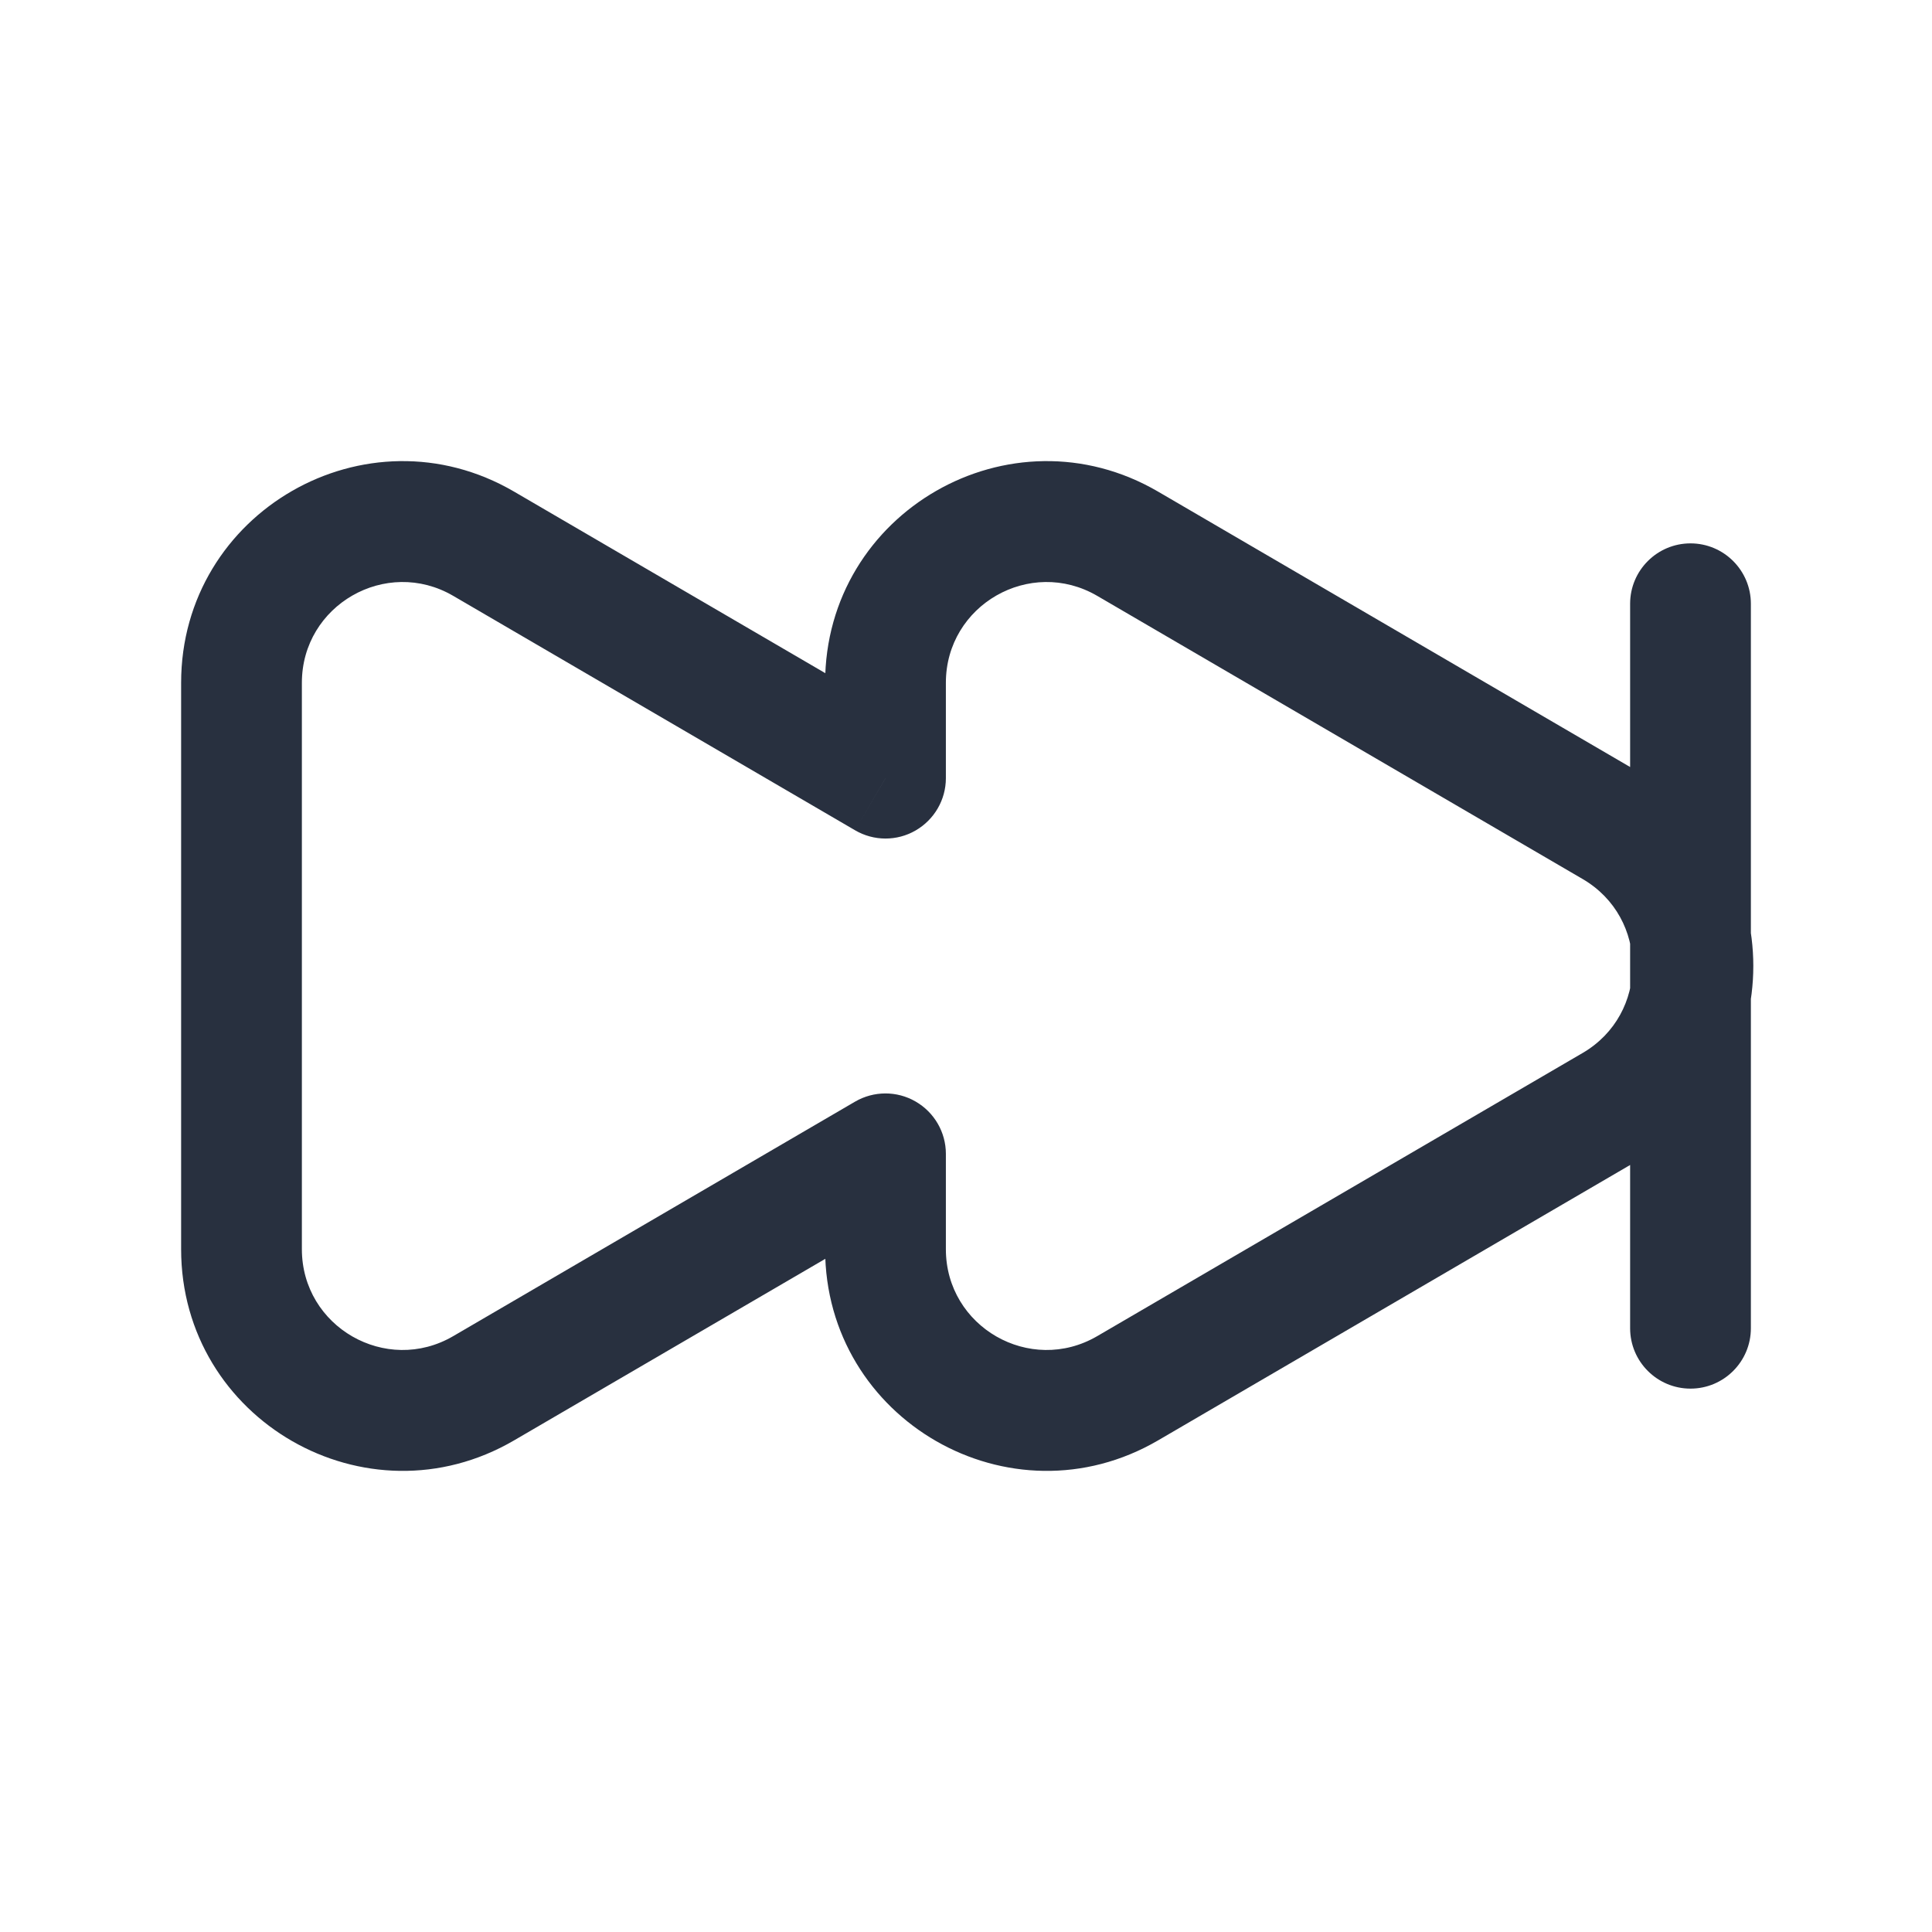 <svg width="24" height="24" viewBox="0 0 24 24" fill="none" xmlns="http://www.w3.org/2000/svg">
    <path d="M14.008 17.245L13.63 16.598L14.008 17.245ZM20.038 13.727L20.416 14.375V14.375L20.038 13.727ZM20.038 10.272L20.416 9.625V9.625L20.038 10.272ZM14.008 6.754L14.386 6.107V6.107L14.008 6.754ZM6.008 17.245L5.63 16.598L6.008 17.245ZM6.008 6.754L5.63 7.402V7.402L6.008 6.754ZM11 9.667L10.622 10.314C10.854 10.45 11.141 10.451 11.373 10.317C11.606 10.183 11.75 9.935 11.75 9.667H11ZM11 14.333H11.75C11.75 14.065 11.606 13.817 11.373 13.683C11.141 13.549 10.854 13.55 10.622 13.685L11 14.333ZM21.75 7.5C21.75 7.086 21.414 6.75 21 6.75C20.586 6.75 20.25 7.086 20.25 7.5H21.75ZM20.25 16.5C20.25 16.914 20.586 17.25 21 17.25C21.414 17.25 21.75 16.914 21.75 16.5H20.25ZM14.386 17.893L20.416 14.375L19.661 13.08L13.63 16.598L14.386 17.893ZM20.416 9.625L14.386 6.107L13.63 7.402L19.661 10.92L20.416 9.625ZM20.416 14.375C22.235 13.314 22.235 10.686 20.416 9.625L19.661 10.92C20.488 11.403 20.487 12.597 19.661 13.08L20.416 14.375ZM13.63 16.598C12.796 17.084 11.75 16.483 11.75 15.518H10.25C10.25 17.64 12.552 18.963 14.386 17.893L13.63 16.598ZM14.386 6.107C12.552 5.037 10.25 6.36 10.25 8.482H11.75C11.75 7.517 12.796 6.916 13.63 7.402L14.386 6.107ZM5.63 16.598C4.797 17.084 3.75 16.483 3.75 15.518H2.25C2.25 17.64 4.552 18.963 6.386 17.893L5.63 16.598ZM6.386 6.107C4.552 5.037 2.25 6.36 2.25 8.482H3.75C3.75 7.517 4.797 6.916 5.63 7.402L6.386 6.107ZM2.25 8.482V15.518H3.75V8.482H2.25ZM10.25 8.482V9.667H11.75V8.482H10.25ZM11.378 9.019L6.386 6.107L5.63 7.402L10.622 10.314L11.378 9.019ZM10.25 14.333V15.518H11.75V14.333H10.25ZM6.386 17.893L11.378 14.981L10.622 13.685L5.63 16.598L6.386 17.893ZM20.25 7.5V16.5H21.75V7.5H20.25Z"
          fill="#28303F"/>
</svg>
